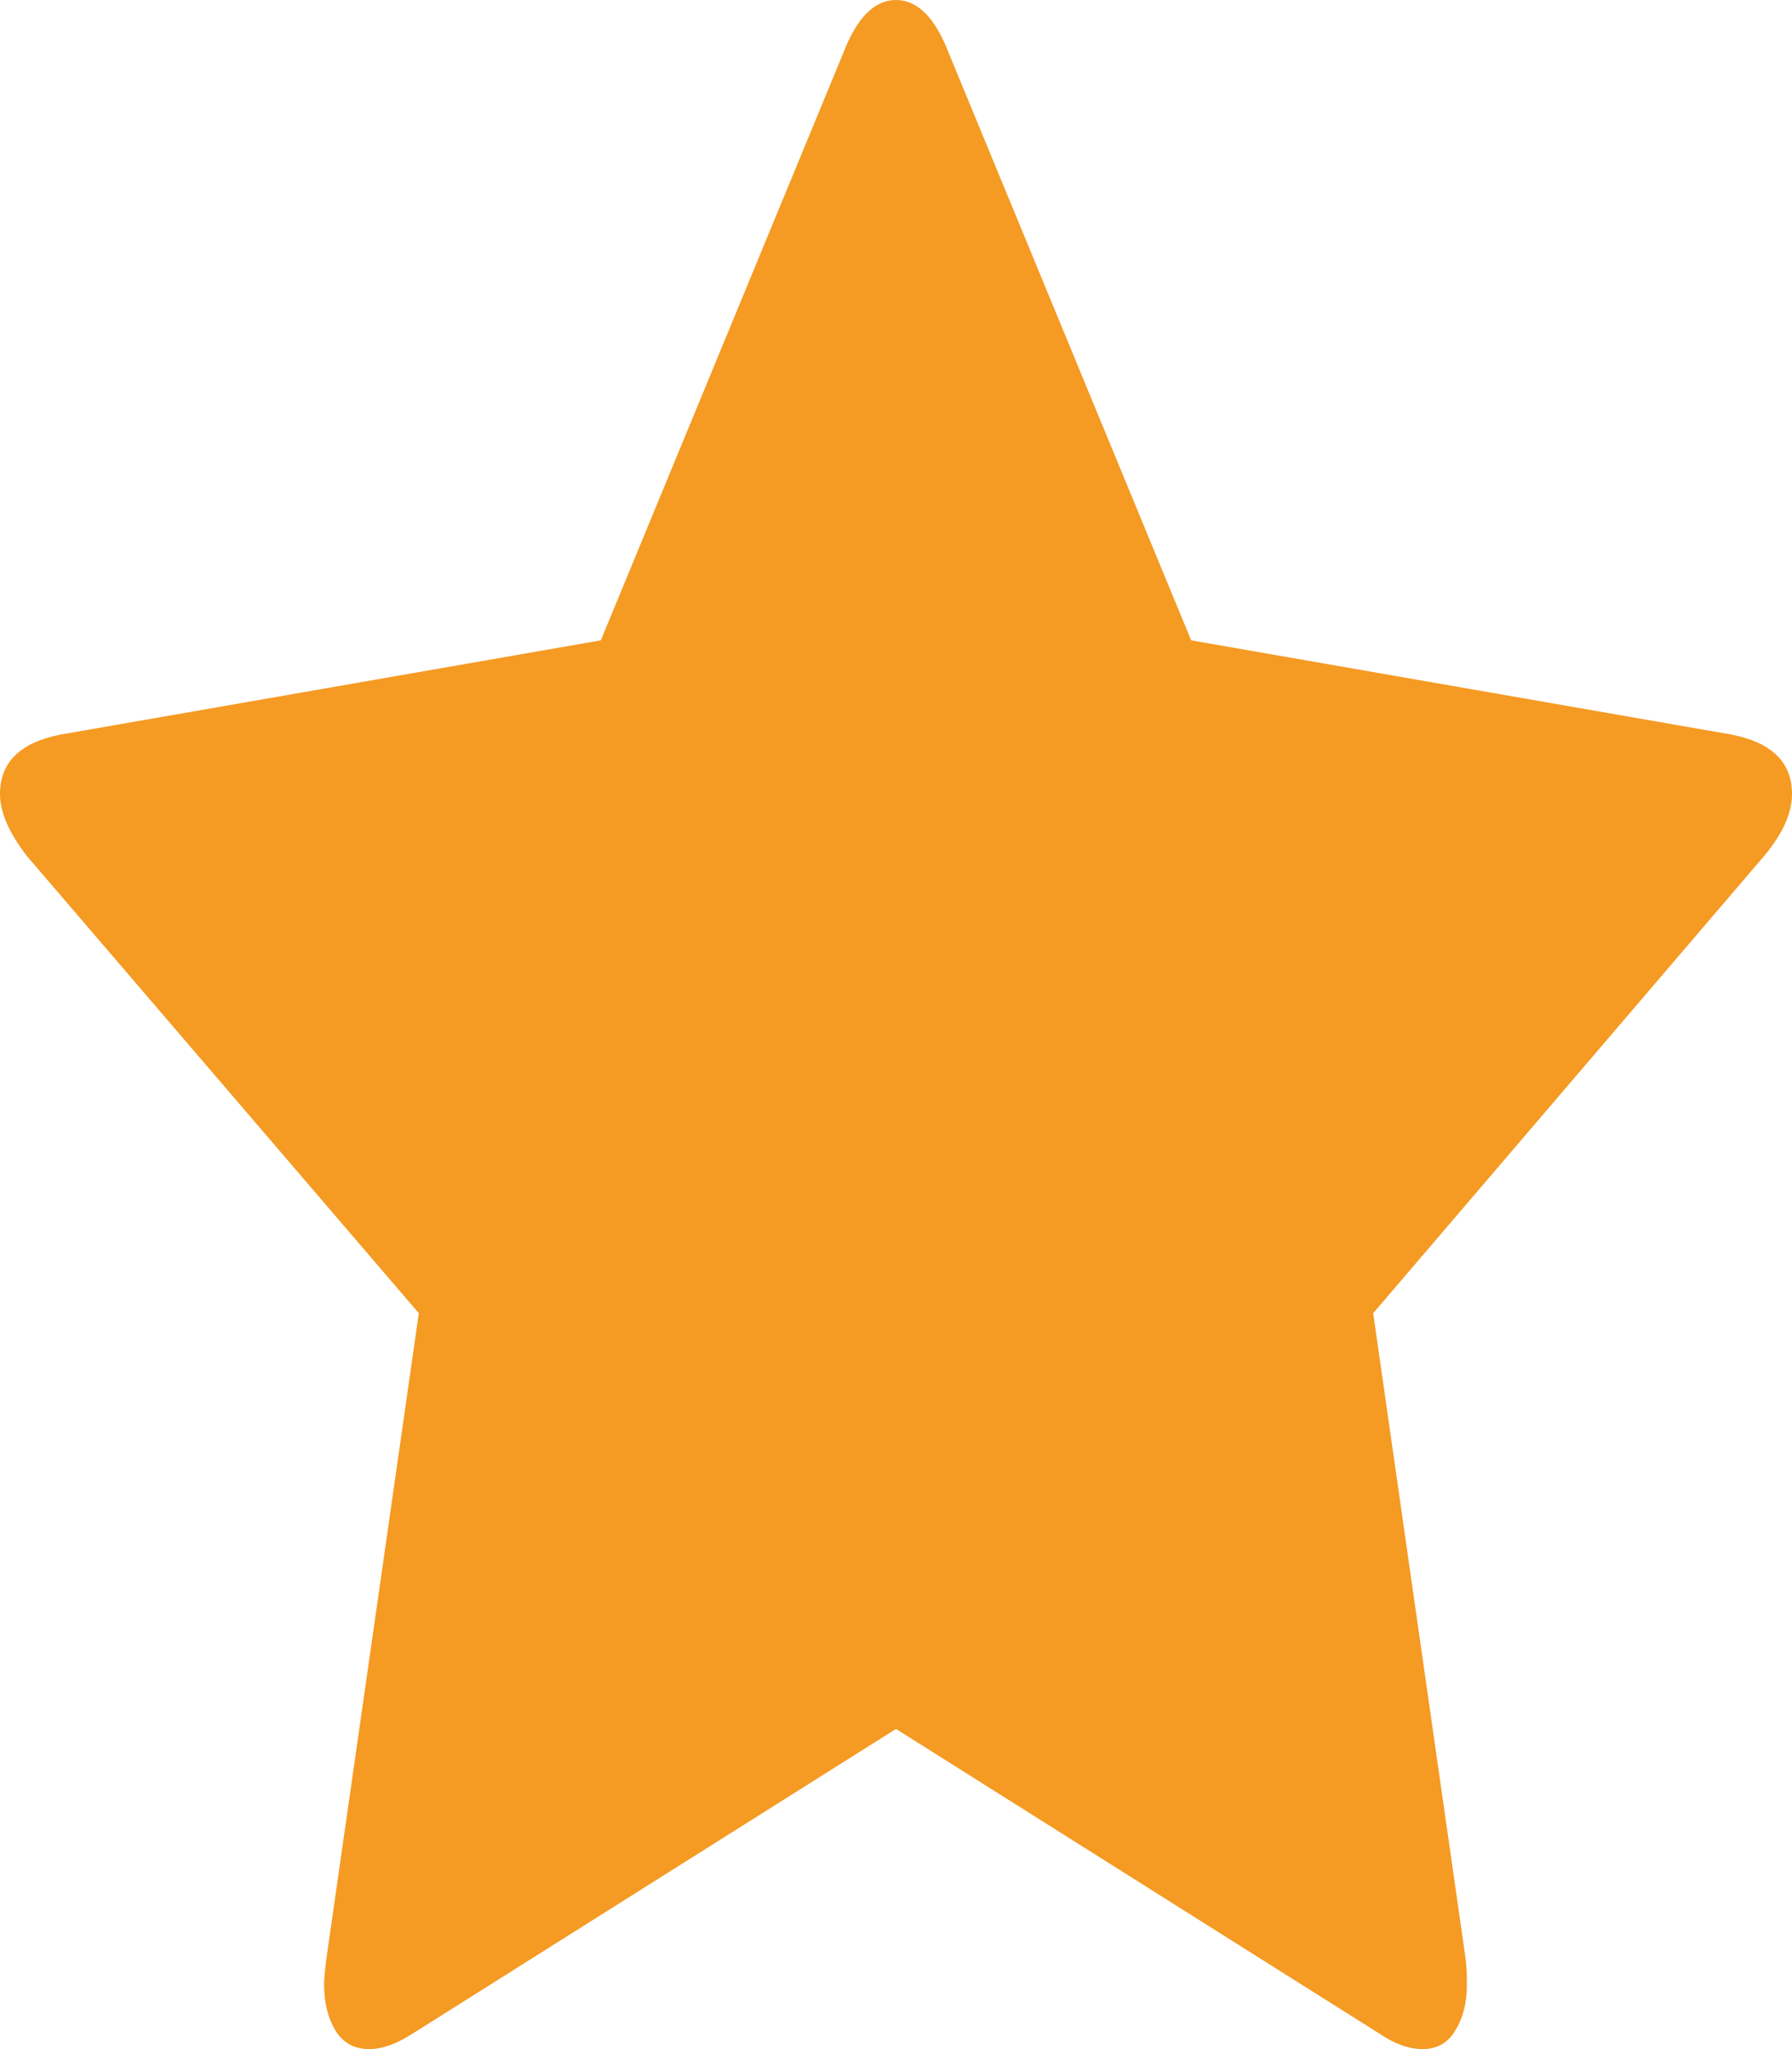 ﻿<?xml version="1.0" encoding="utf-8"?>
<svg version="1.1" xmlns:xlink="http://www.w3.org/1999/xlink" width="7px" height="8px" xmlns="http://www.w3.org/2000/svg">
  <g transform="matrix(1 0 0 1 -289 -62 )">
    <path d="M 6.764 2.868  C 6.921 2.899  7 2.976  7 3.1  C 7 3.174  6.964 3.255  6.891 3.342  L 5.364 5.127  L 5.725 7.647  C 5.728 7.671  5.73 7.704  5.73 7.748  C 5.73 7.819  5.715 7.878  5.685 7.927  C 5.656 7.976  5.613 8  5.557 8  C 5.504 8  5.448 7.98  5.389 7.94  L 3.5 6.75  L 1.611 7.94  C 1.549 7.98  1.493 8  1.443 8  C 1.384 8  1.34 7.976  1.31 7.927  C 1.281 7.878  1.266 7.819  1.266 7.748  C 1.266 7.728  1.269 7.694  1.275 7.647  L 1.636 5.127  L 0.105 3.342  C 0.035 3.251  0 3.171  0 3.1  C 0 2.976  0.079 2.899  0.236 2.868  L 2.347 2.5  L 3.294 0.207  C 3.347 0.069  3.416 0  3.5 0  C 3.584 0  3.653 0.069  3.706 0.207  L 4.653 2.5  L 6.764 2.868  Z " fill-rule="nonzero" fill="#f59a23" stroke="none" transform="matrix(1 0 0 1 289 62 )" />
  </g>
</svg>